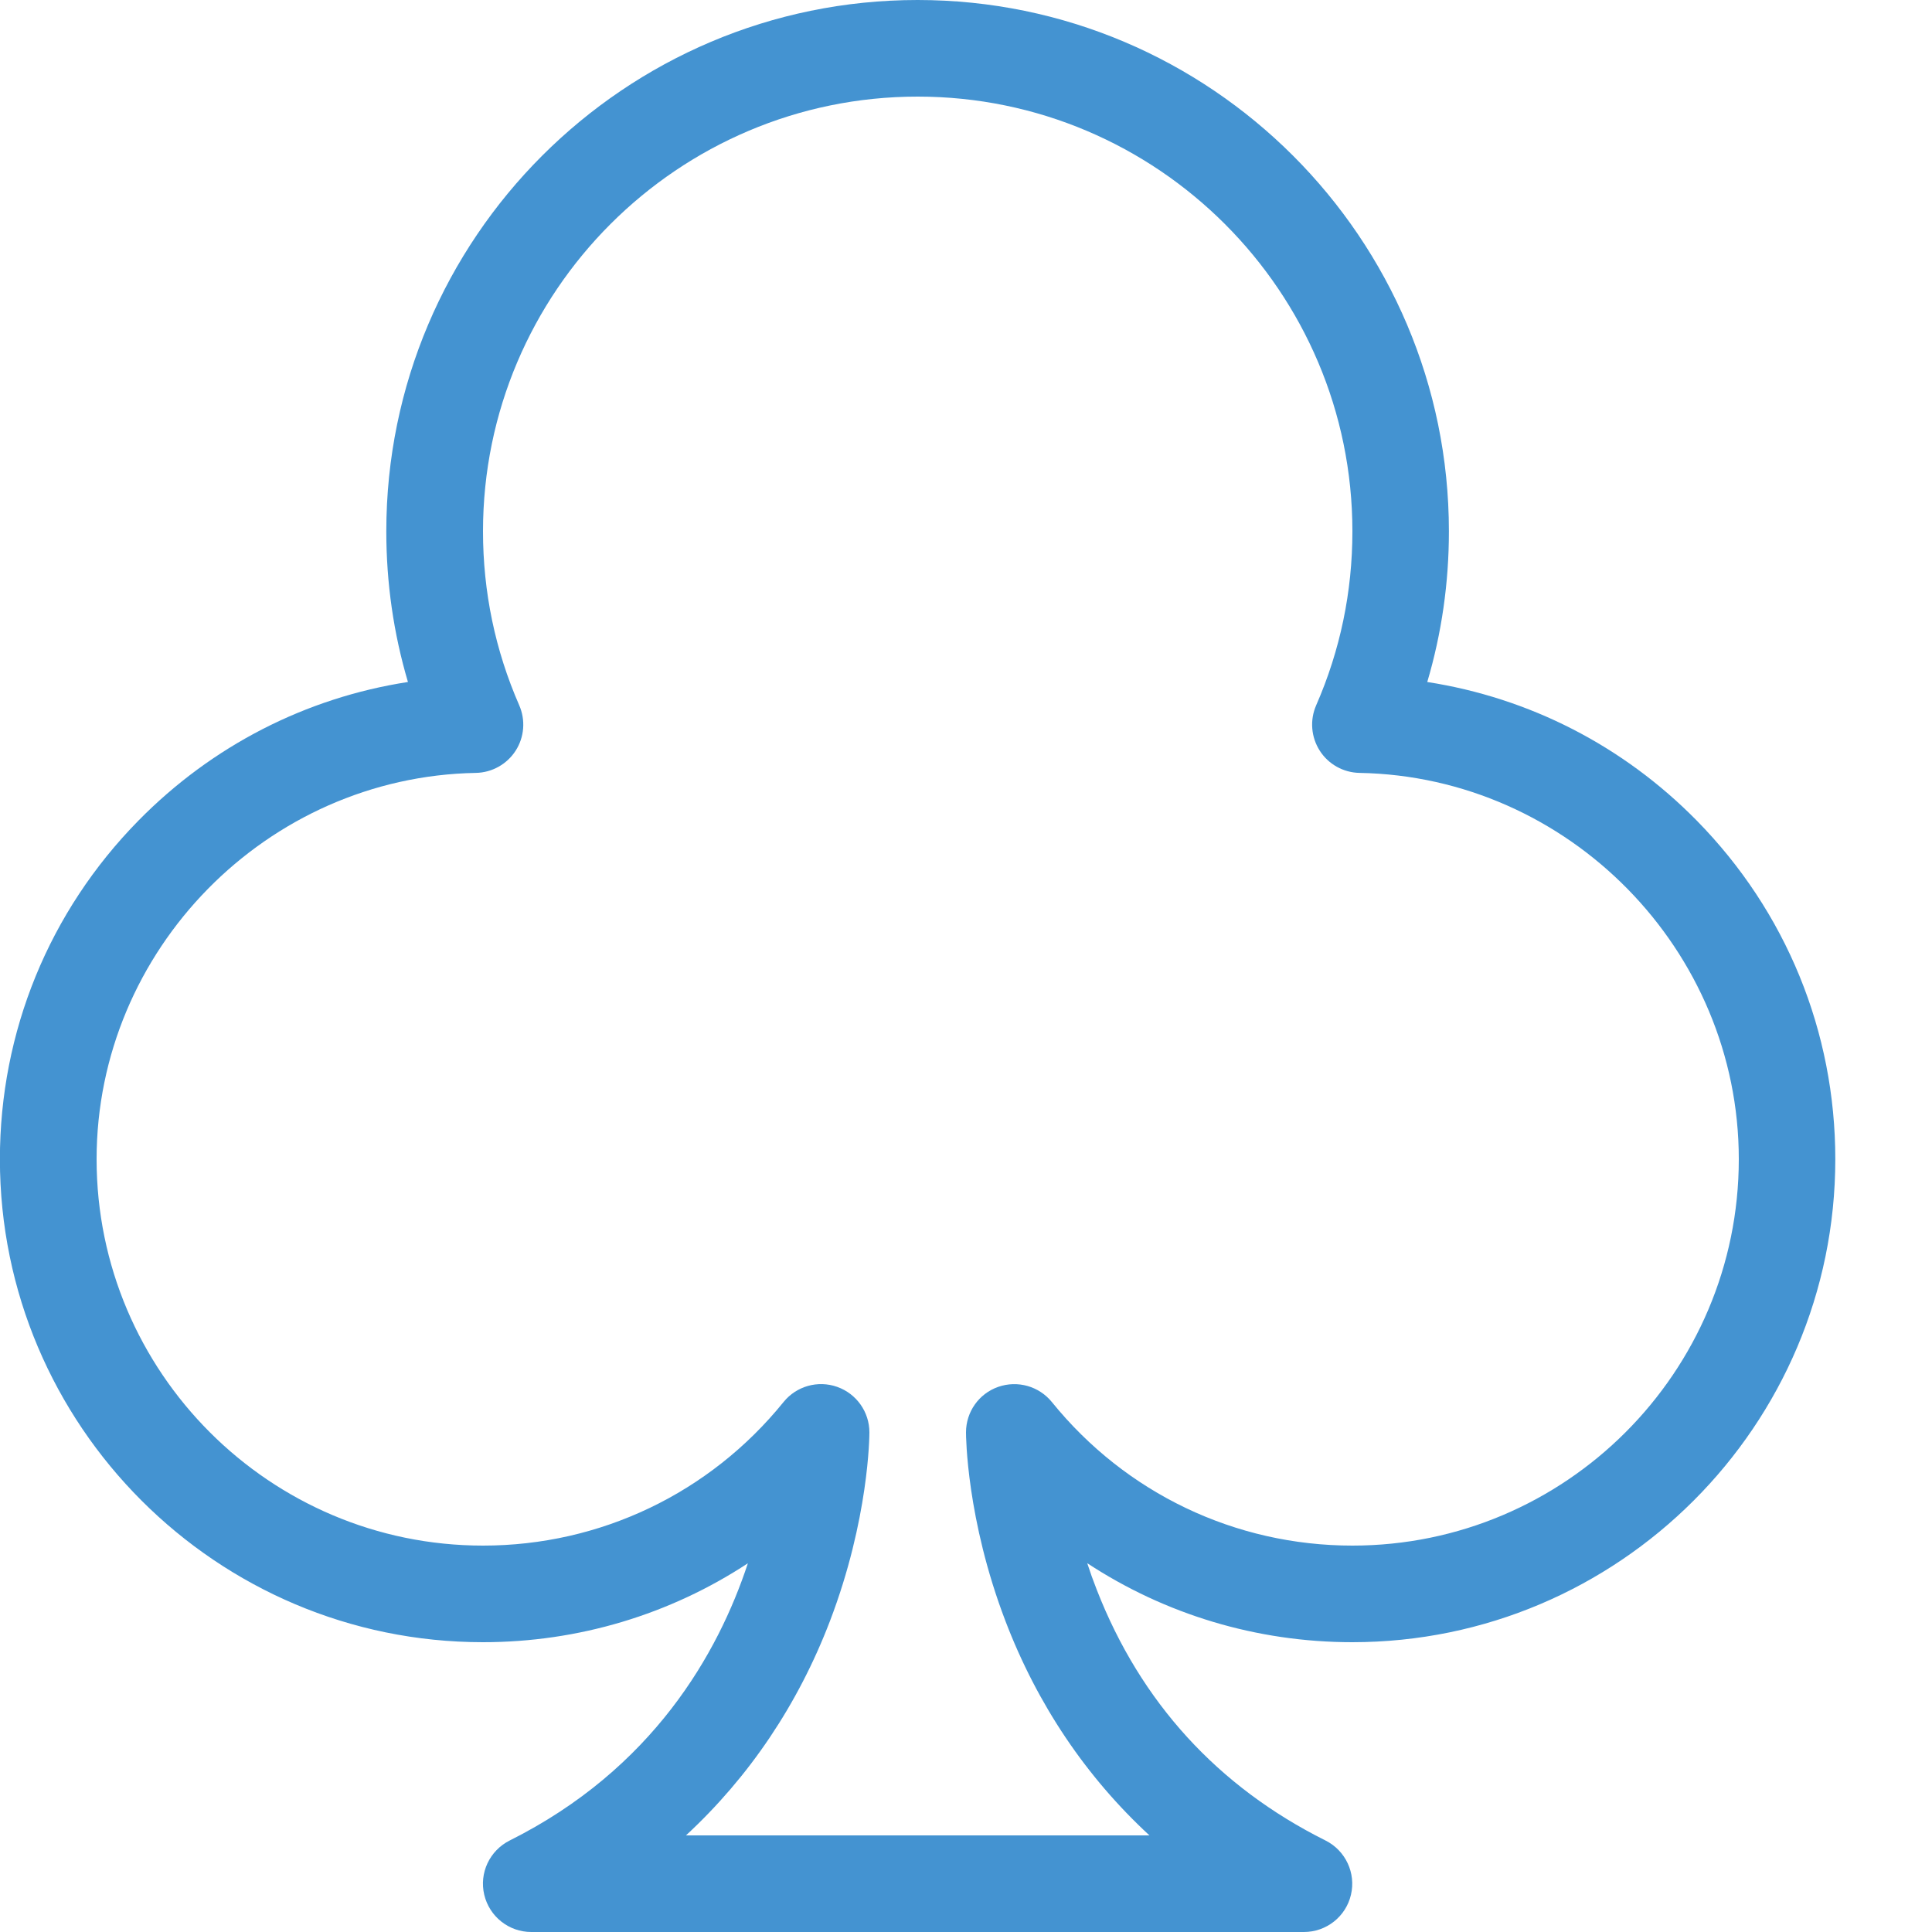 <?xml version="1.0" encoding="utf-8"?>
<!-- Generated by IcoMoon.io -->
<!DOCTYPE svg PUBLIC "-//W3C//DTD SVG 1.1//EN" "http://www.w3.org/Graphics/SVG/1.1/DTD/svg11.dtd">
<svg version="1.1" xmlns="http://www.w3.org/2000/svg" xmlns:xlink="http://www.w3.org/1999/xlink" width="20" height="20" viewBox="0 0 20 20">
<path fill="#4493d1" d="M13.5 20h-8c-0.232 0-0.433-0.159-0.487-0.385s0.056-0.458 0.263-0.562c1.483-0.742 2.159-1.939 2.466-2.87-0.805 0.529-1.753 0.817-2.743 0.817-2.757 0-5-2.243-5-5 0-1.319 0.509-2.564 1.434-3.505 0.762-0.775 1.734-1.272 2.79-1.435-0.149-0.504-0.224-1.026-0.224-1.56 0-3.033 2.467-5.5 5.5-5.5s5.5 2.467 5.5 5.5c0 0.534-0.075 1.056-0.224 1.56 1.056 0.164 2.028 0.66 2.79 1.435 0.925 0.941 1.434 2.185 1.434 3.505 0 2.757-2.243 5-5 5-0.991 0-1.939-0.289-2.744-0.818 0.029 0.090 0.062 0.182 0.099 0.276 0.454 1.163 1.251 2.037 2.368 2.595 0.207 0.104 0.316 0.336 0.263 0.562s-0.255 0.385-0.487 0.385zM7.101 19h4.798c-0.654-0.604-1.16-1.353-1.491-2.22-0.403-1.054-0.408-1.916-0.408-1.952 0-0.212 0.133-0.401 0.333-0.471s0.422-0.008 0.556 0.157c0.764 0.944 1.898 1.486 3.111 1.486 2.206 0 4-1.794 4-4 0-2.166-1.761-3.96-3.926-3.999-0.167-0.003-0.322-0.089-0.412-0.23s-0.104-0.317-0.037-0.47c0.249-0.569 0.375-1.175 0.375-1.801 0-2.481-2.019-4.5-4.5-4.5s-4.5 2.019-4.5 4.5c0 0.626 0.126 1.232 0.375 1.801 0.067 0.153 0.053 0.33-0.037 0.47s-0.245 0.227-0.412 0.23c-2.165 0.039-3.926 1.833-3.926 3.999 0 2.206 1.794 4 4 4 1.213 0 2.347-0.542 3.111-1.486 0.133-0.165 0.356-0.228 0.556-0.157s0.333 0.26 0.333 0.471c0 0.036-0.005 0.897-0.408 1.952-0.331 0.866-0.837 1.615-1.491 2.22z"></path>
</svg>

